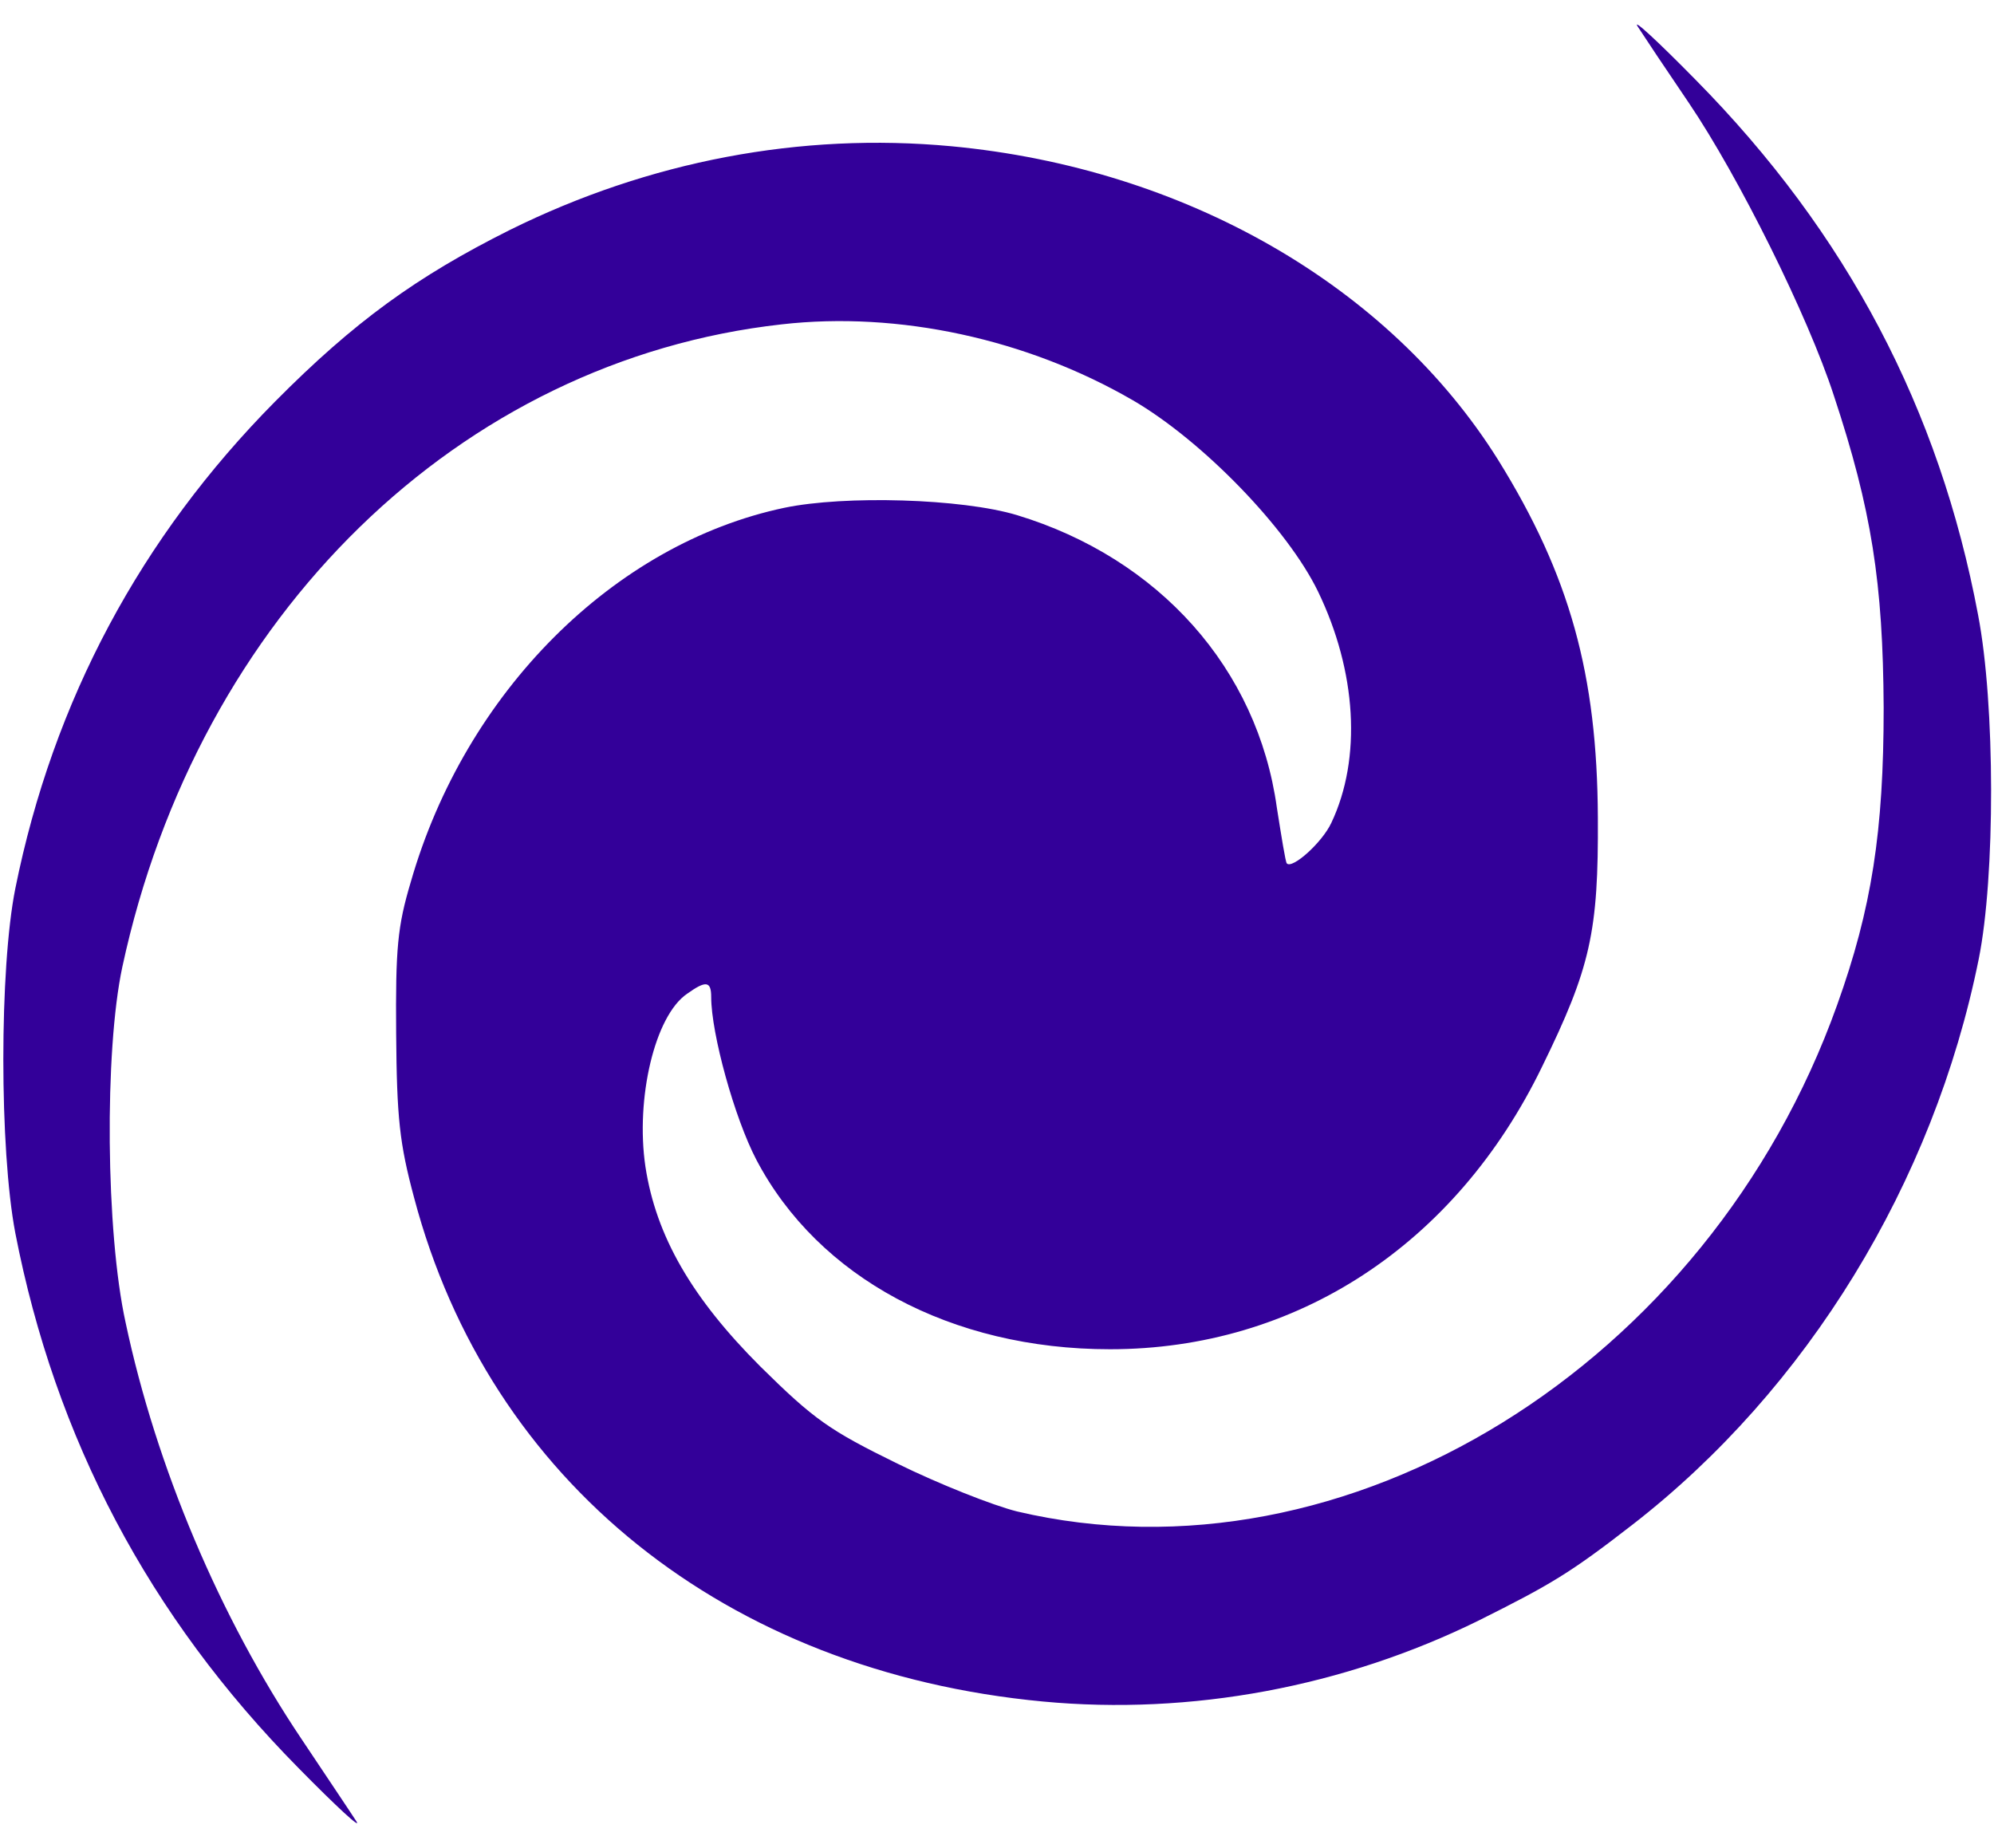<?xml version="1.0" standalone="no"?>
<!DOCTYPE svg PUBLIC "-//W3C//DTD SVG 20010904//EN"
 "http://www.w3.org/TR/2001/REC-SVG-20010904/DTD/svg10.dtd">
<svg version="1.0" xmlns="http://www.w3.org/2000/svg"
 width="300pt" height="278pt" viewBox="0 0 300 278"
 preserveAspectRatio="xMidYMid meet">
<g transform="translate(0,278) scale(0.1,-0.1)"
fill="#309" stroke="none">
<path d="M2464 2740 c9 -14 43 -65 77 -115 75 -111 179 -320 218 -440 57 -172
74 -282 75 -470 0 -186 -18 -302 -70 -447 -194 -543 -738 -879 -1234 -762 -36
9 -117 41 -180 72 -102 50 -125 66 -206 146 -103 103 -157 196 -173 301 -15
102 14 227 63 260 28 20 36 19 36 -5 0 -55 35 -182 68 -245 93 -177 293 -285
532 -285 280 0 520 157 650 425 73 149 85 203 84 375 -1 215 -42 364 -150 538
-164 262 -471 439 -823 472 -226 21 -454 -22 -664 -126 -140 -70 -234 -138
-353 -258 -202 -204 -334 -450 -391 -733 -24 -120 -24 -392 0 -518 60 -309
201 -577 426 -805 57 -58 96 -94 87 -80 -9 14 -46 69 -82 123 -123 183 -219
410 -265 627 -30 136 -32 409 -5 535 114 530 508 913 992 967 176 20 369 -22
528 -114 105 -61 233 -193 279 -288 58 -120 66 -251 20 -348 -14 -30 -59 -70
-67 -61 -2 2 -8 40 -15 84 -29 209 -177 375 -391 440 -83 25 -259 30 -350 11
-256 -54 -480 -277 -562 -563 -20 -67 -23 -100 -22 -228 1 -127 5 -165 27
-247 113 -427 469 -713 946 -758 223 -21 453 22 656 122 108 54 137 71 231
144 263 204 453 514 521 851 25 124 25 383 -1 518 -58 309 -197 574 -425 805
-57 58 -96 94 -87 80z"/>
</g>
</svg>
